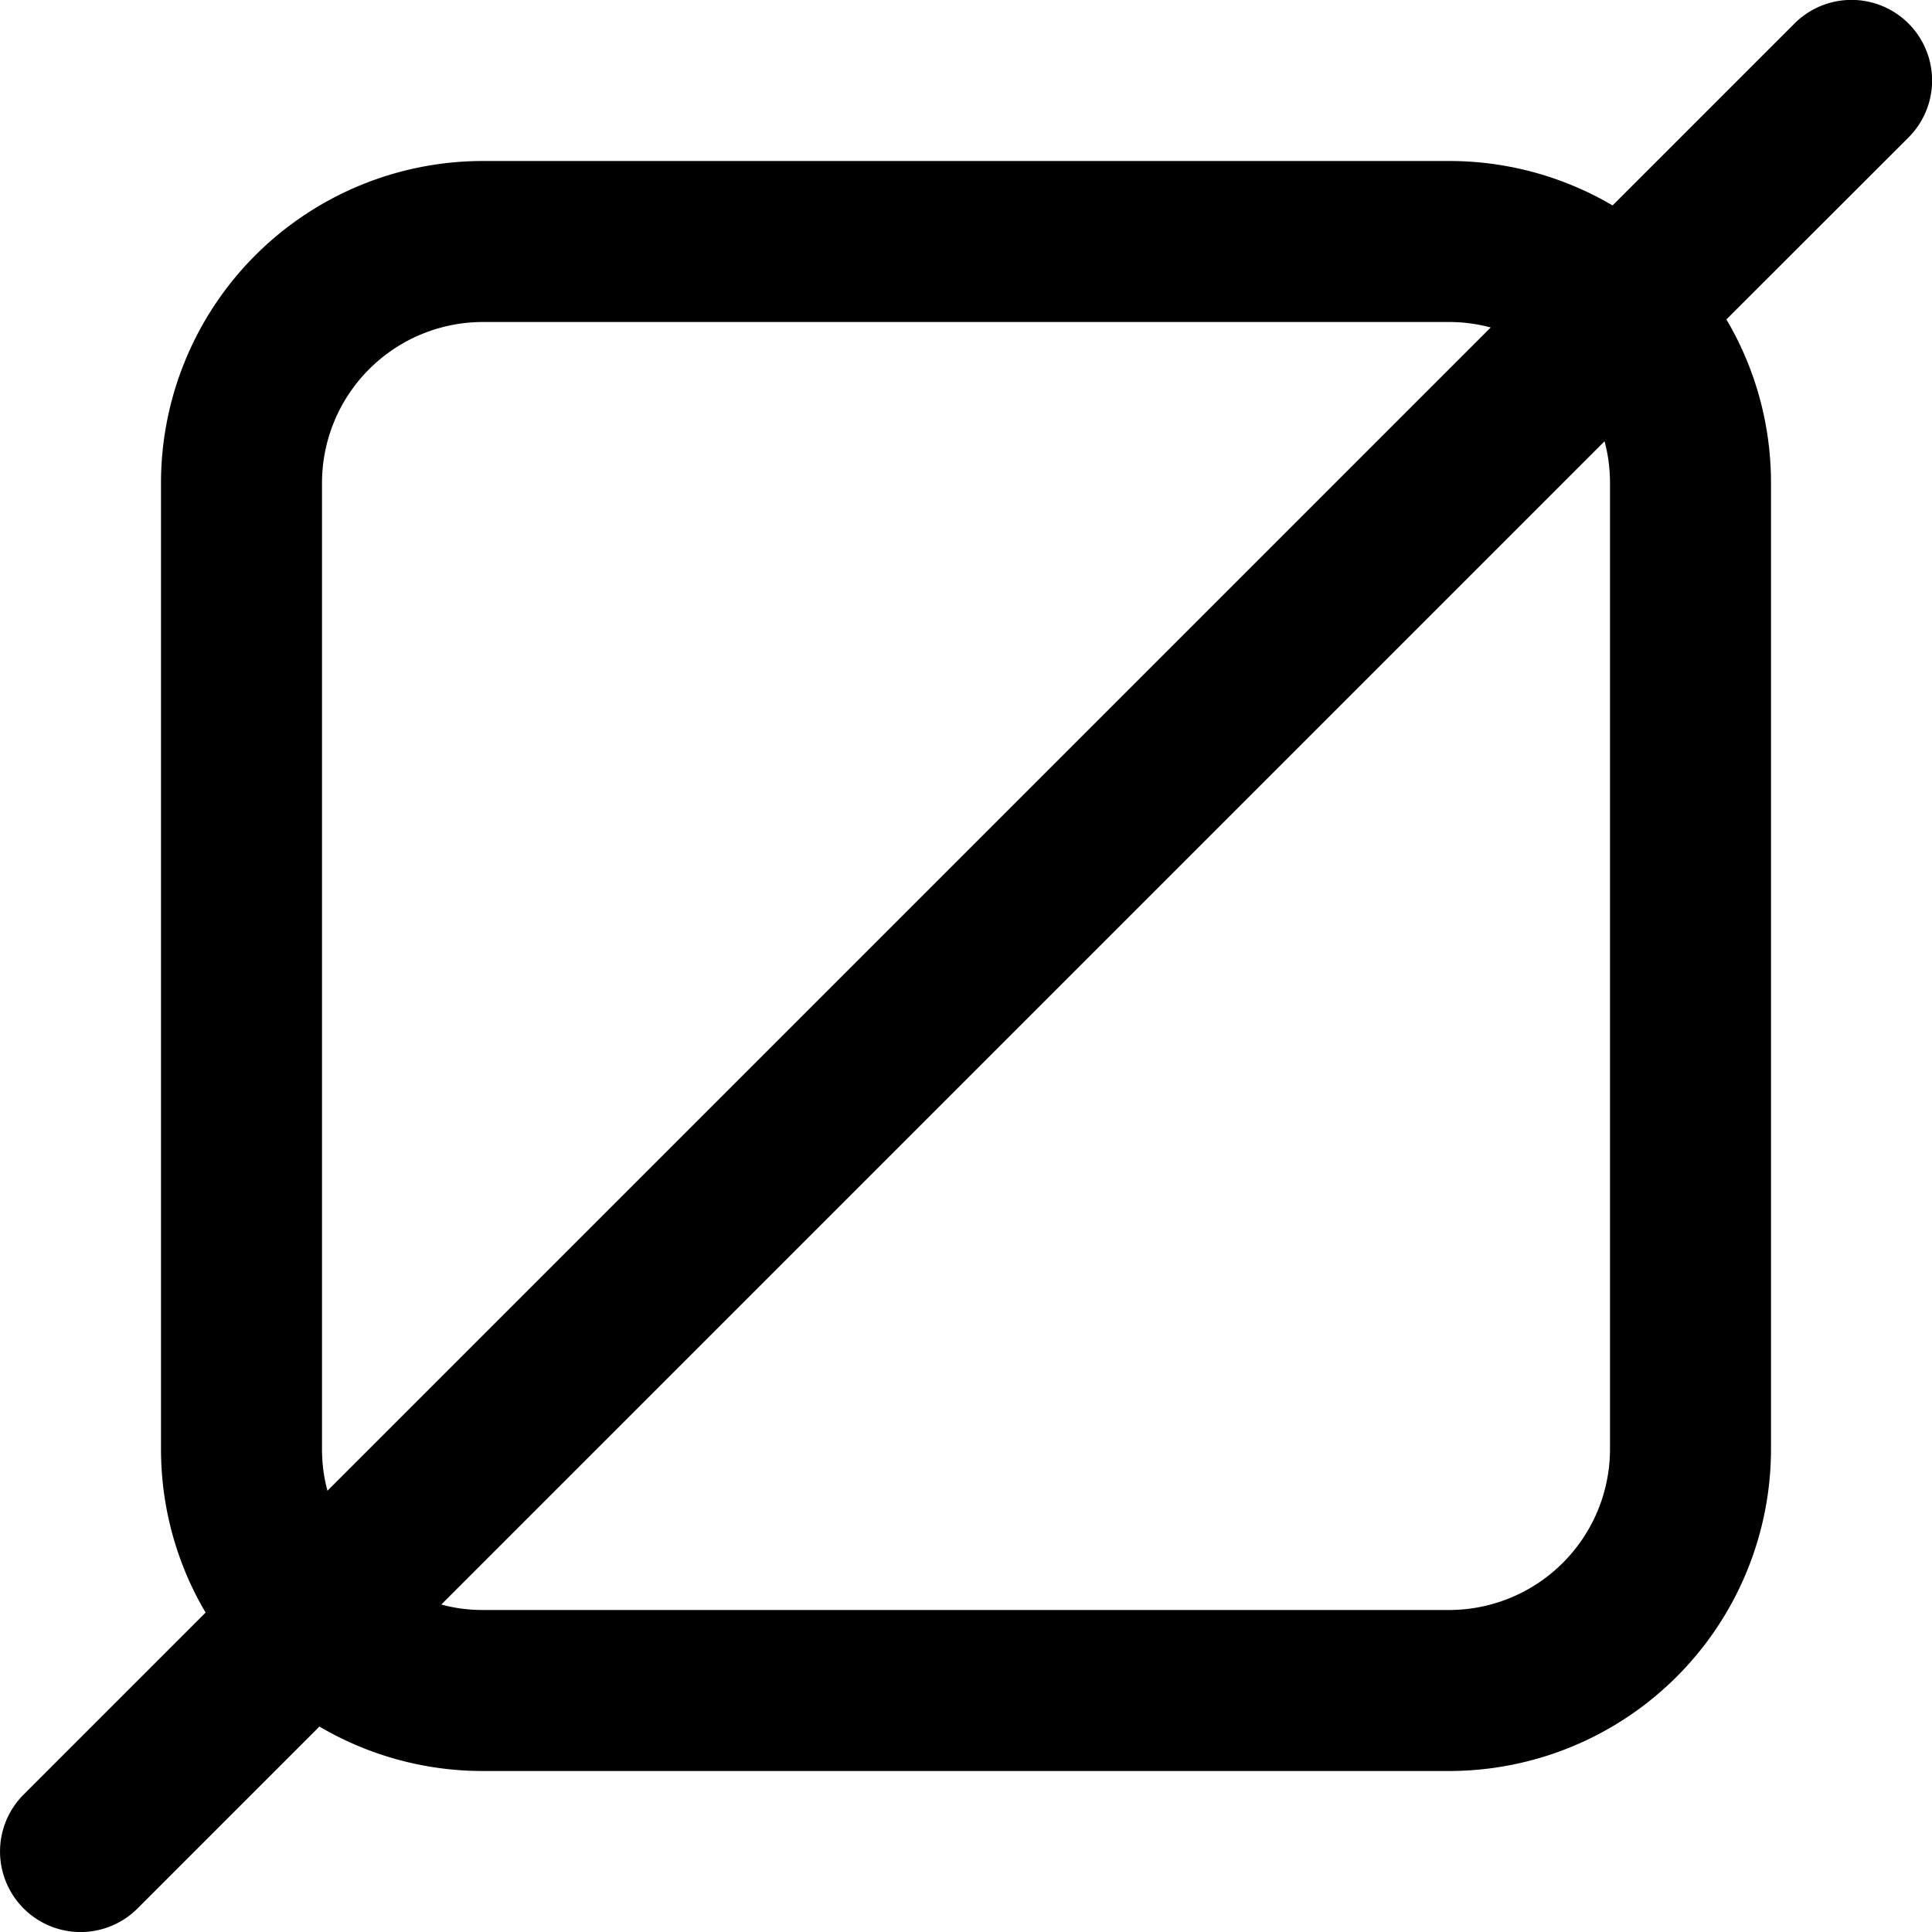 <svg xmlns="http://www.w3.org/2000/svg" width="12" height="12" viewBox="0 0 12 12"><g fill="none"><g clip-path="url(#svgID0)"><path fill="currentColor" fill-rule="evenodd" d="M11.854.854a.5.5 0 00-.708-.708l-1.13 1.13A2 2 0 009 1H3a2 2 0 00-2 2v6c0 .37.101.718.277 1.016l-1.13 1.13a.5.5 0 00.707.708l1.13-1.13A2 2 0 003 11h6a2 2 0 002-2V3c0-.37-.101-.718-.277-1.016zm-2.595 1.18A1 1 0 009 2H3a1 1 0 00-1 1v6q0 .135.034.259zM2.741 9.966l7.225-7.225Q10 2.866 10 3v6a1 1 0 01-1 1H3q-.135 0-.259-.034" clip-rule="evenodd"/></g><defs><clipPath id="svgID0"><path fill="#fff" d="M0 0h12v12H0z"/></clipPath></defs></g></svg>
